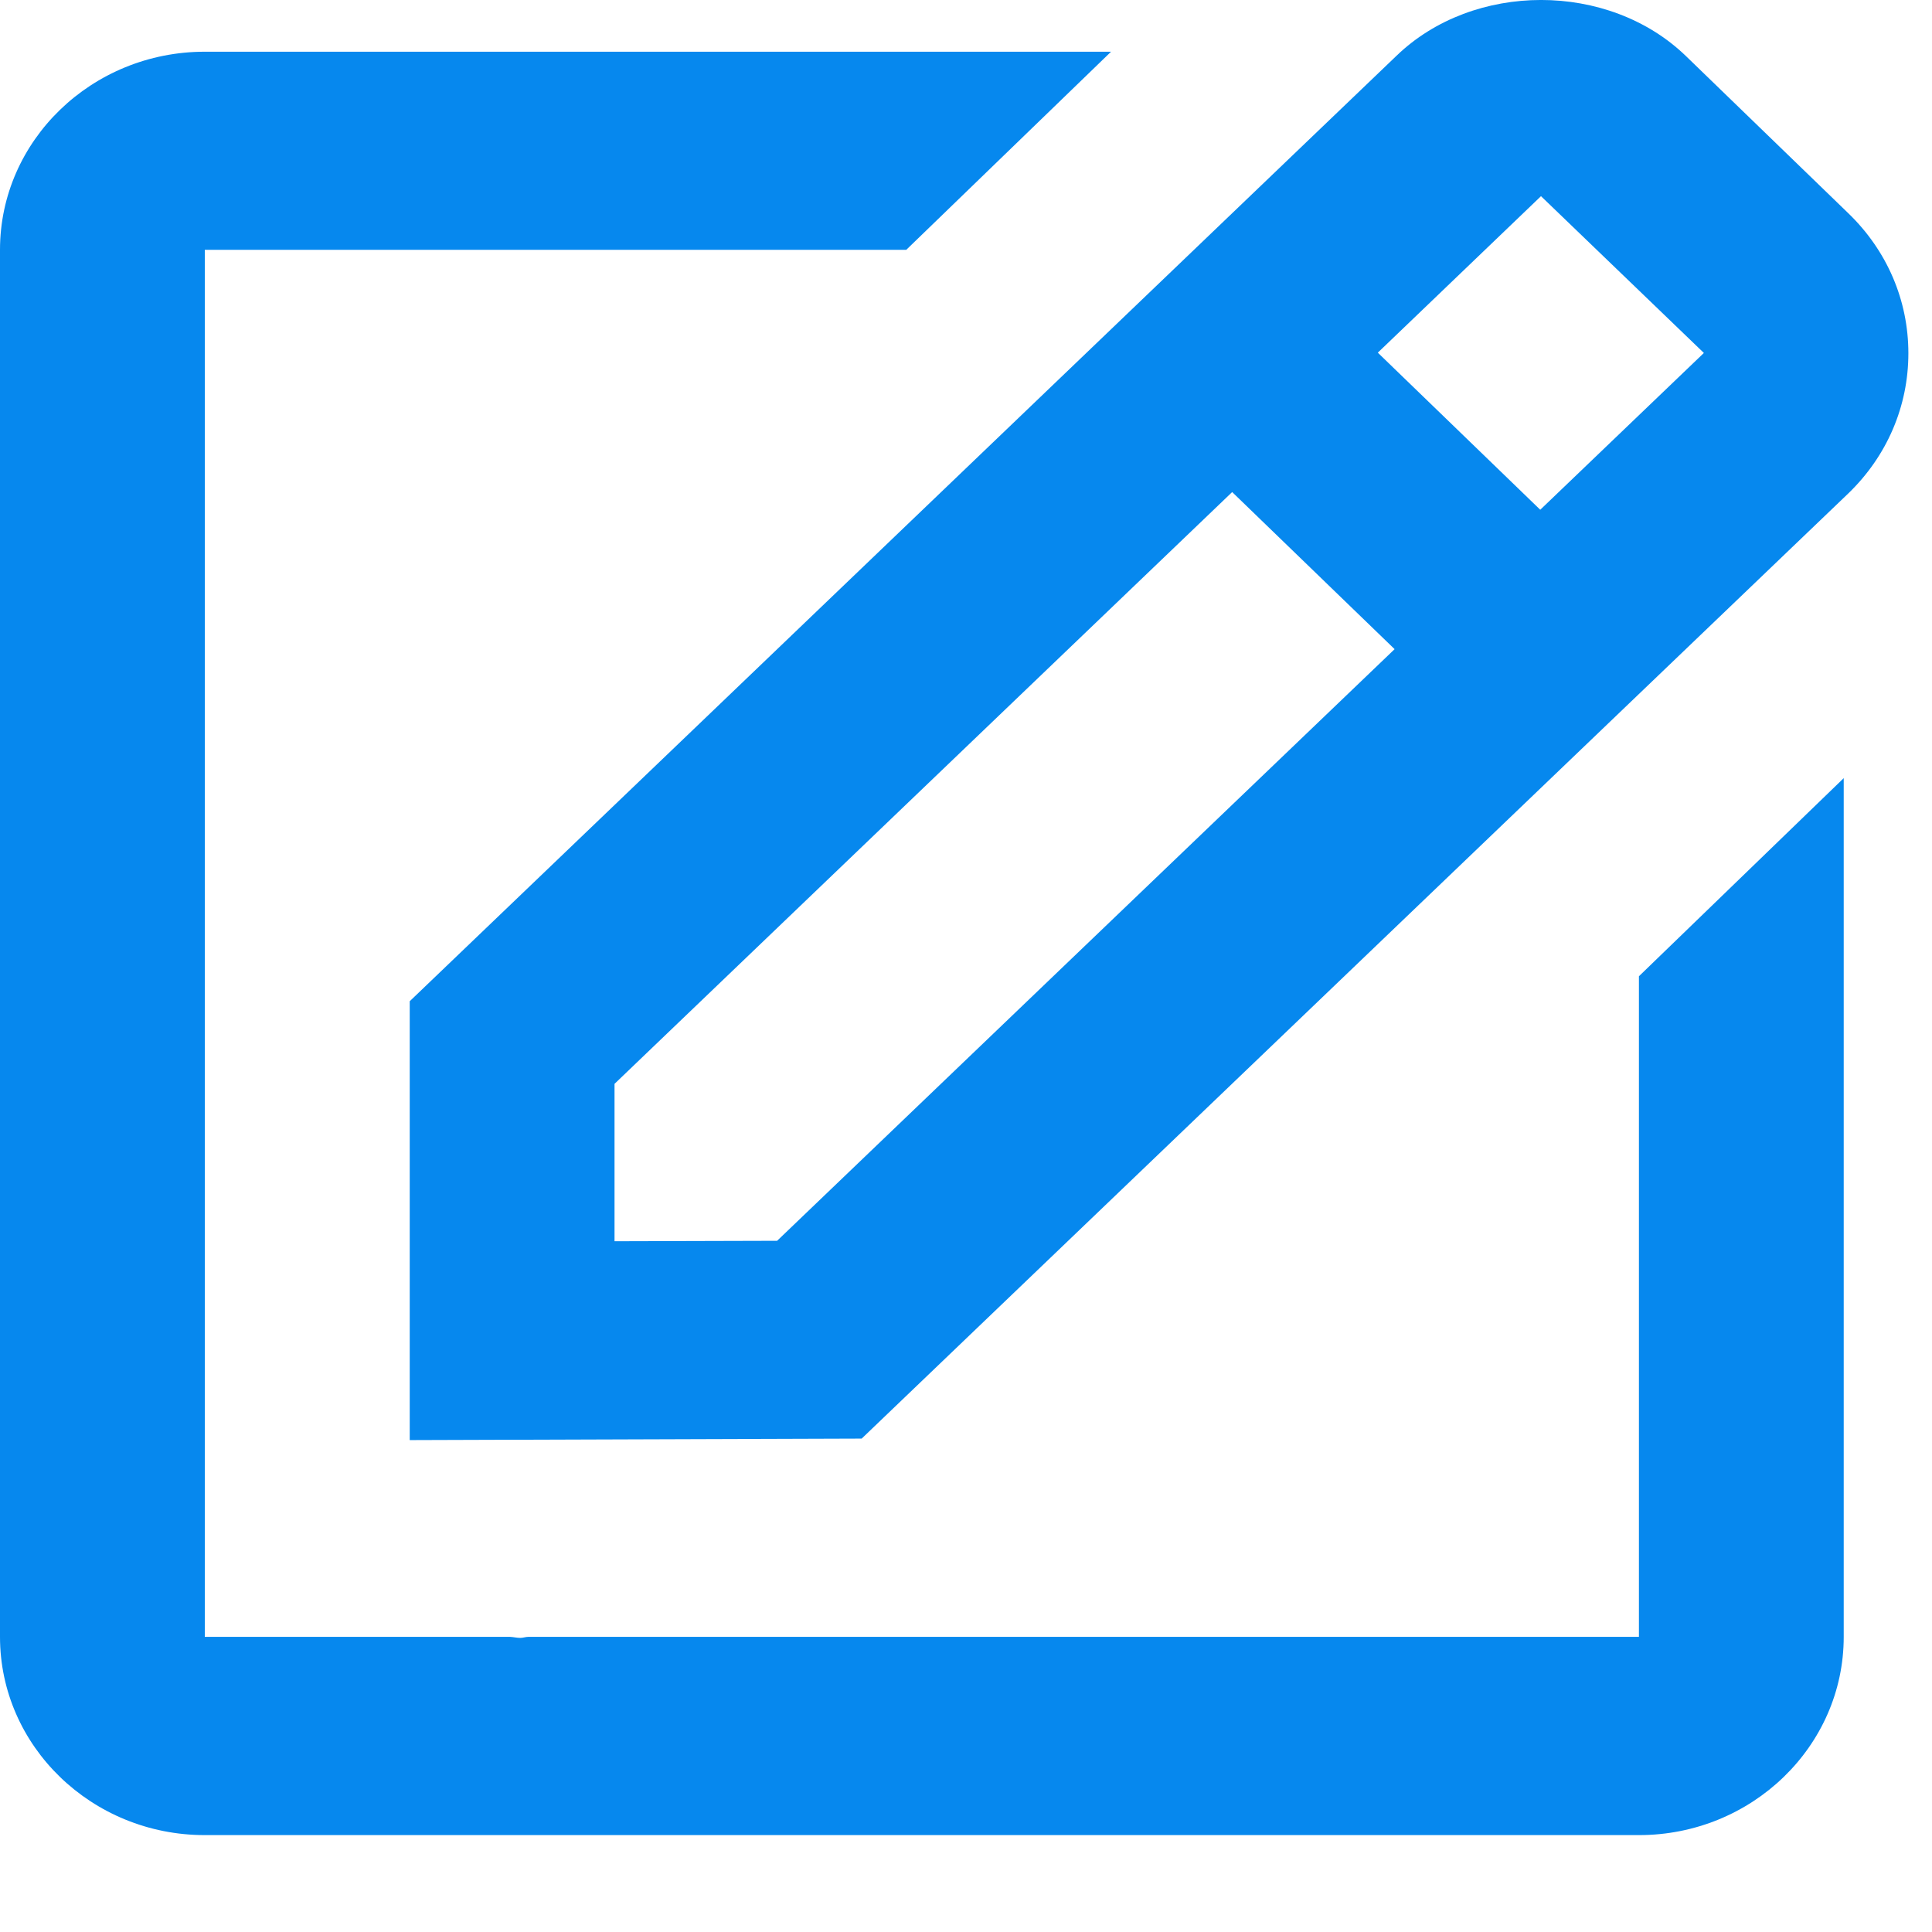 <svg width="13" height="13" viewBox="0 0 13 13" fill="none" xmlns="http://www.w3.org/2000/svg">
<path d="M2.757 9.69L5.798 9.68L12.437 3.32C12.698 3.068 12.841 2.733 12.841 2.377C12.841 2.021 12.698 1.687 12.437 1.435L11.344 0.377C10.823 -0.127 9.914 -0.124 9.397 0.375L2.757 6.737V9.69ZM10.369 1.32L11.465 2.375L10.364 3.43L9.271 2.373L10.369 1.32ZM4.135 7.293L8.291 3.311L9.384 4.368L5.229 8.349L4.135 8.352V7.293Z" fill="#0688EE"/>
<path d="M1.378 12.348H11.028C11.788 12.348 12.406 11.75 12.406 11.014V5.236L11.028 6.569V11.014H3.555C3.537 11.014 3.519 11.021 3.501 11.021C3.478 11.021 3.455 11.015 3.432 11.014H1.378V1.681H6.098L7.476 0.348H1.378C0.618 0.348 0 0.946 0 1.681V11.014C0 11.75 0.618 12.348 1.378 12.348Z" fill="#0688EE"/>
</svg>
